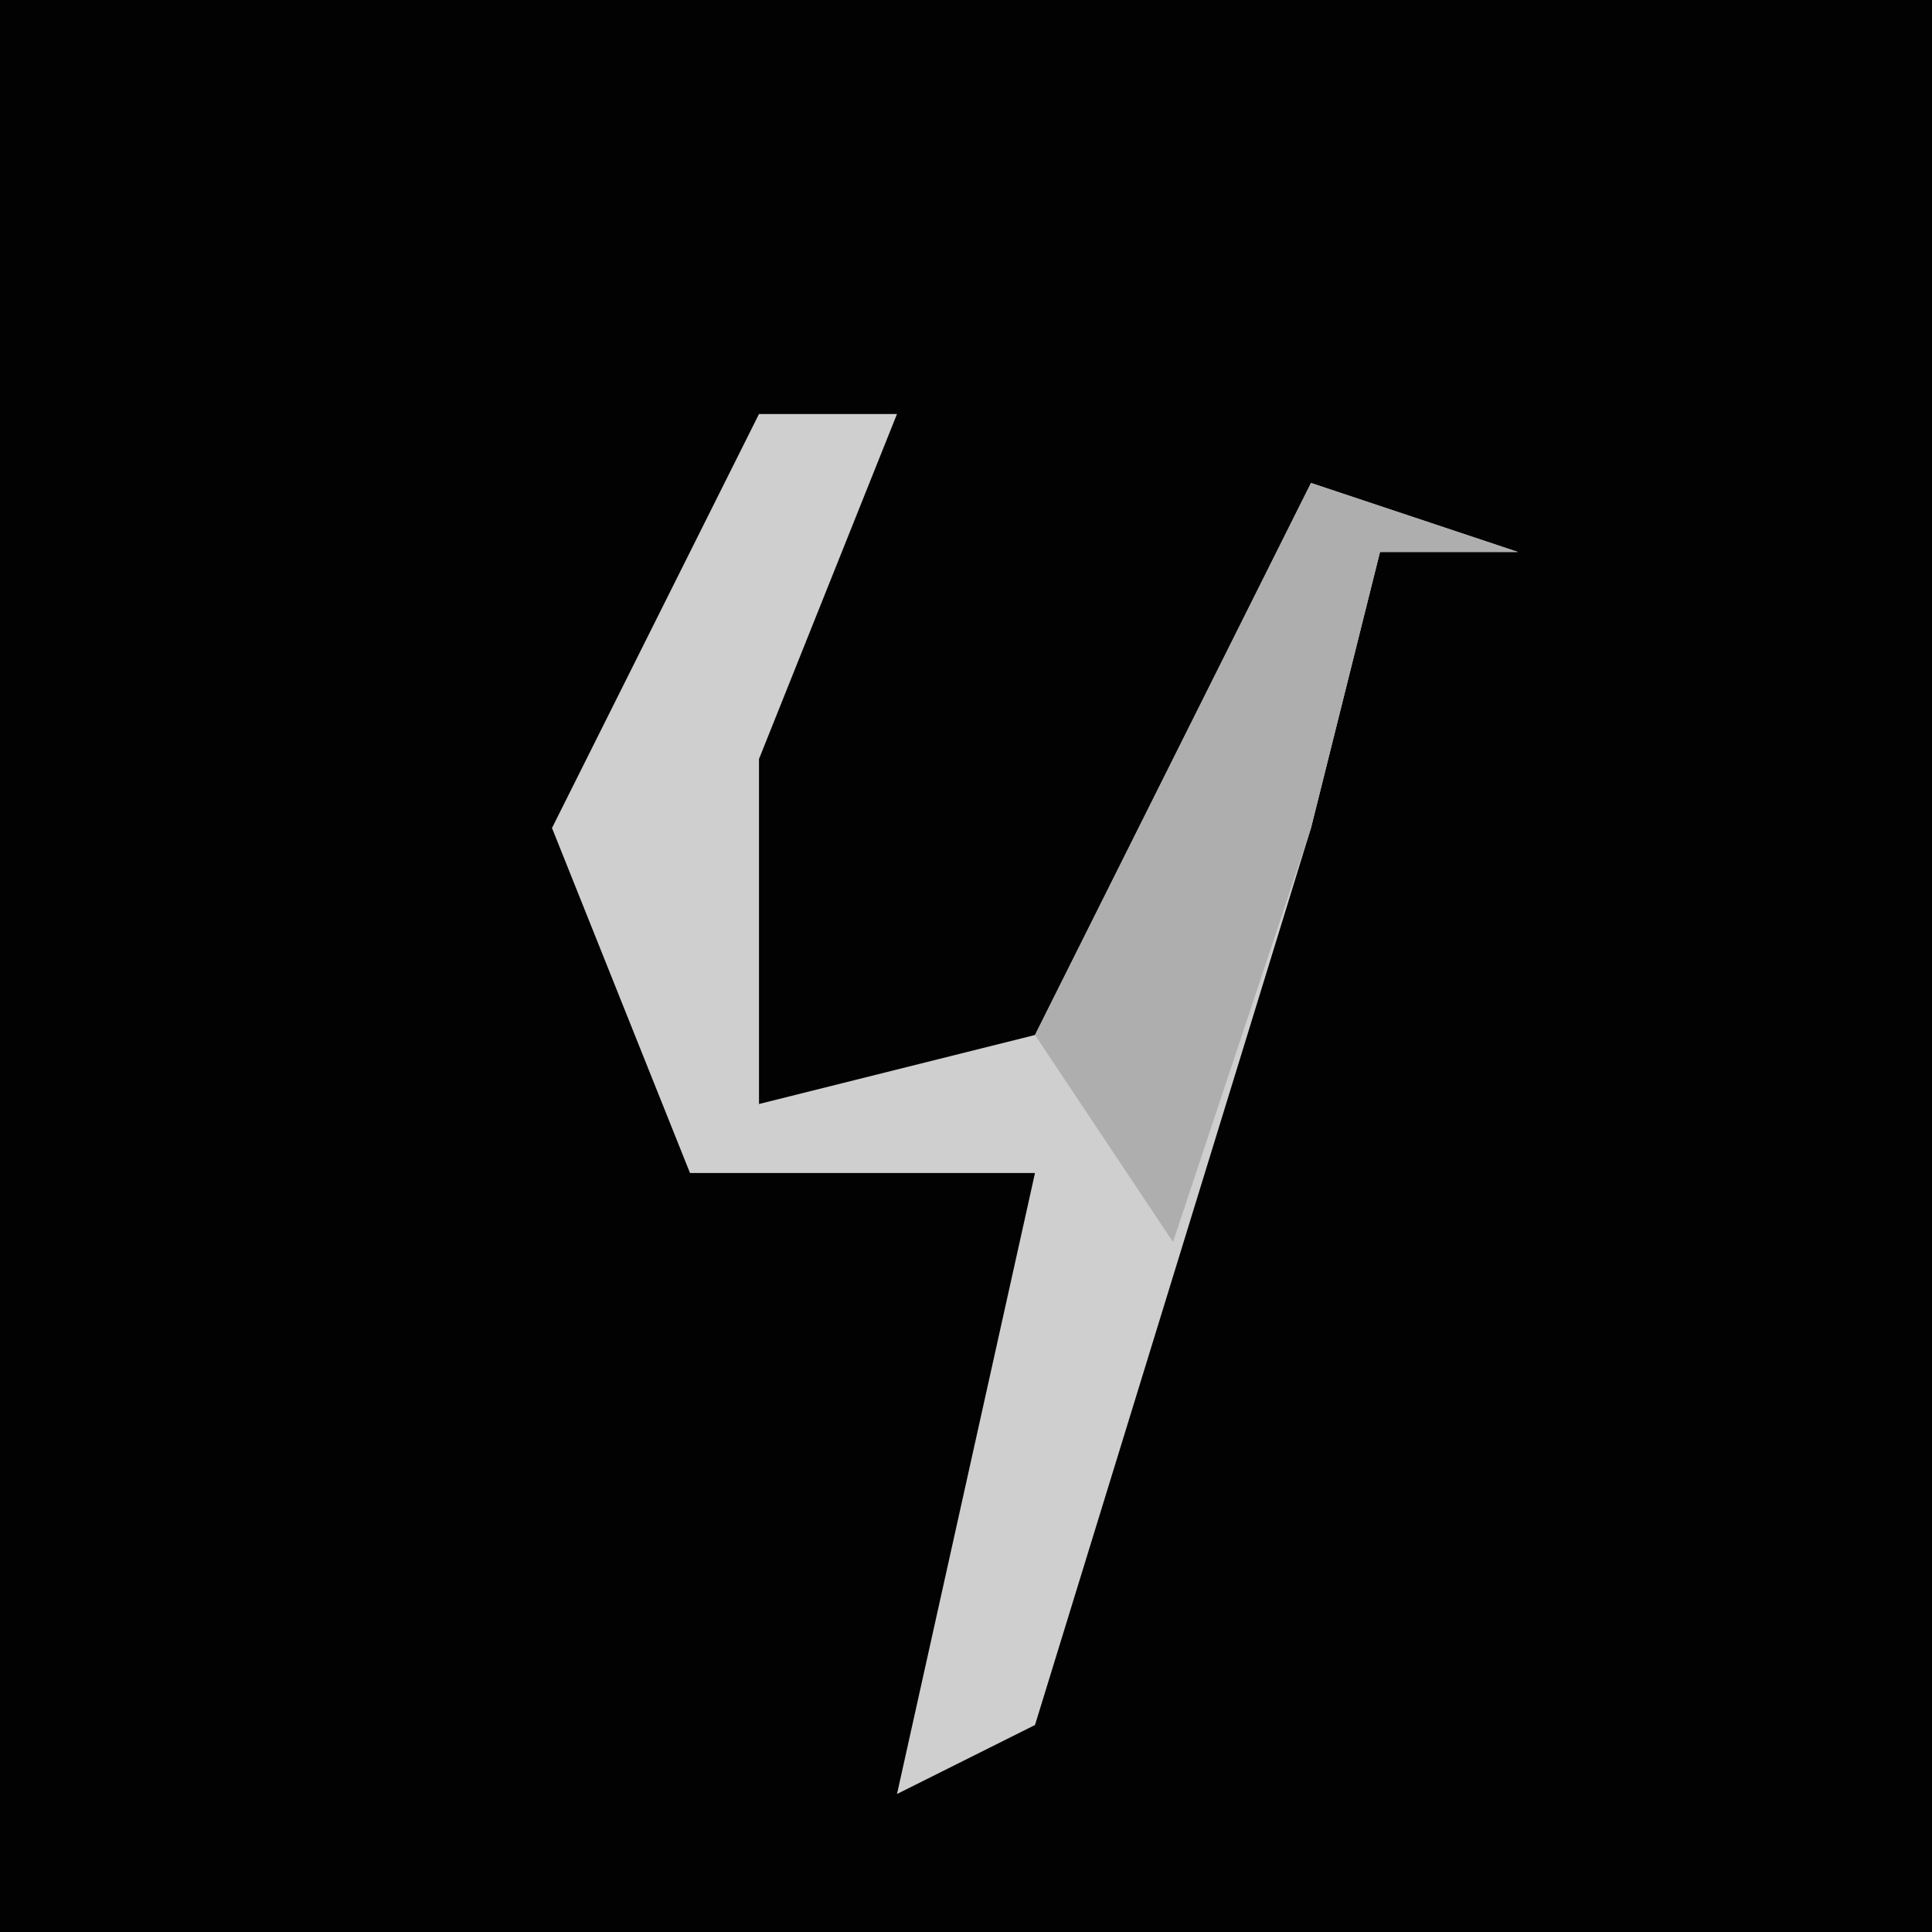 <?xml version="1.0" encoding="UTF-8"?>
<svg version="1.1" xmlns="http://www.w3.org/2000/svg" width="28" height="28">
<path d="M0,0 L28,0 L28,28 L0,28 Z " fill="#020202" transform="translate(0,0)"/>
<path d="M0,0 L2,0 L0,5 L0,10 L4,9 L8,1 L11,2 L9,2 L8,6 L4,19 L2,20 L4,11 L-1,11 L-3,6 Z " fill="#CFCFCF" transform="translate(11,6)"/>
<path d="M0,0 L3,1 L1,1 L0,5 L-2,11 L-4,8 Z " fill="#AEAEAE" transform="translate(19,7)"/>
</svg>
